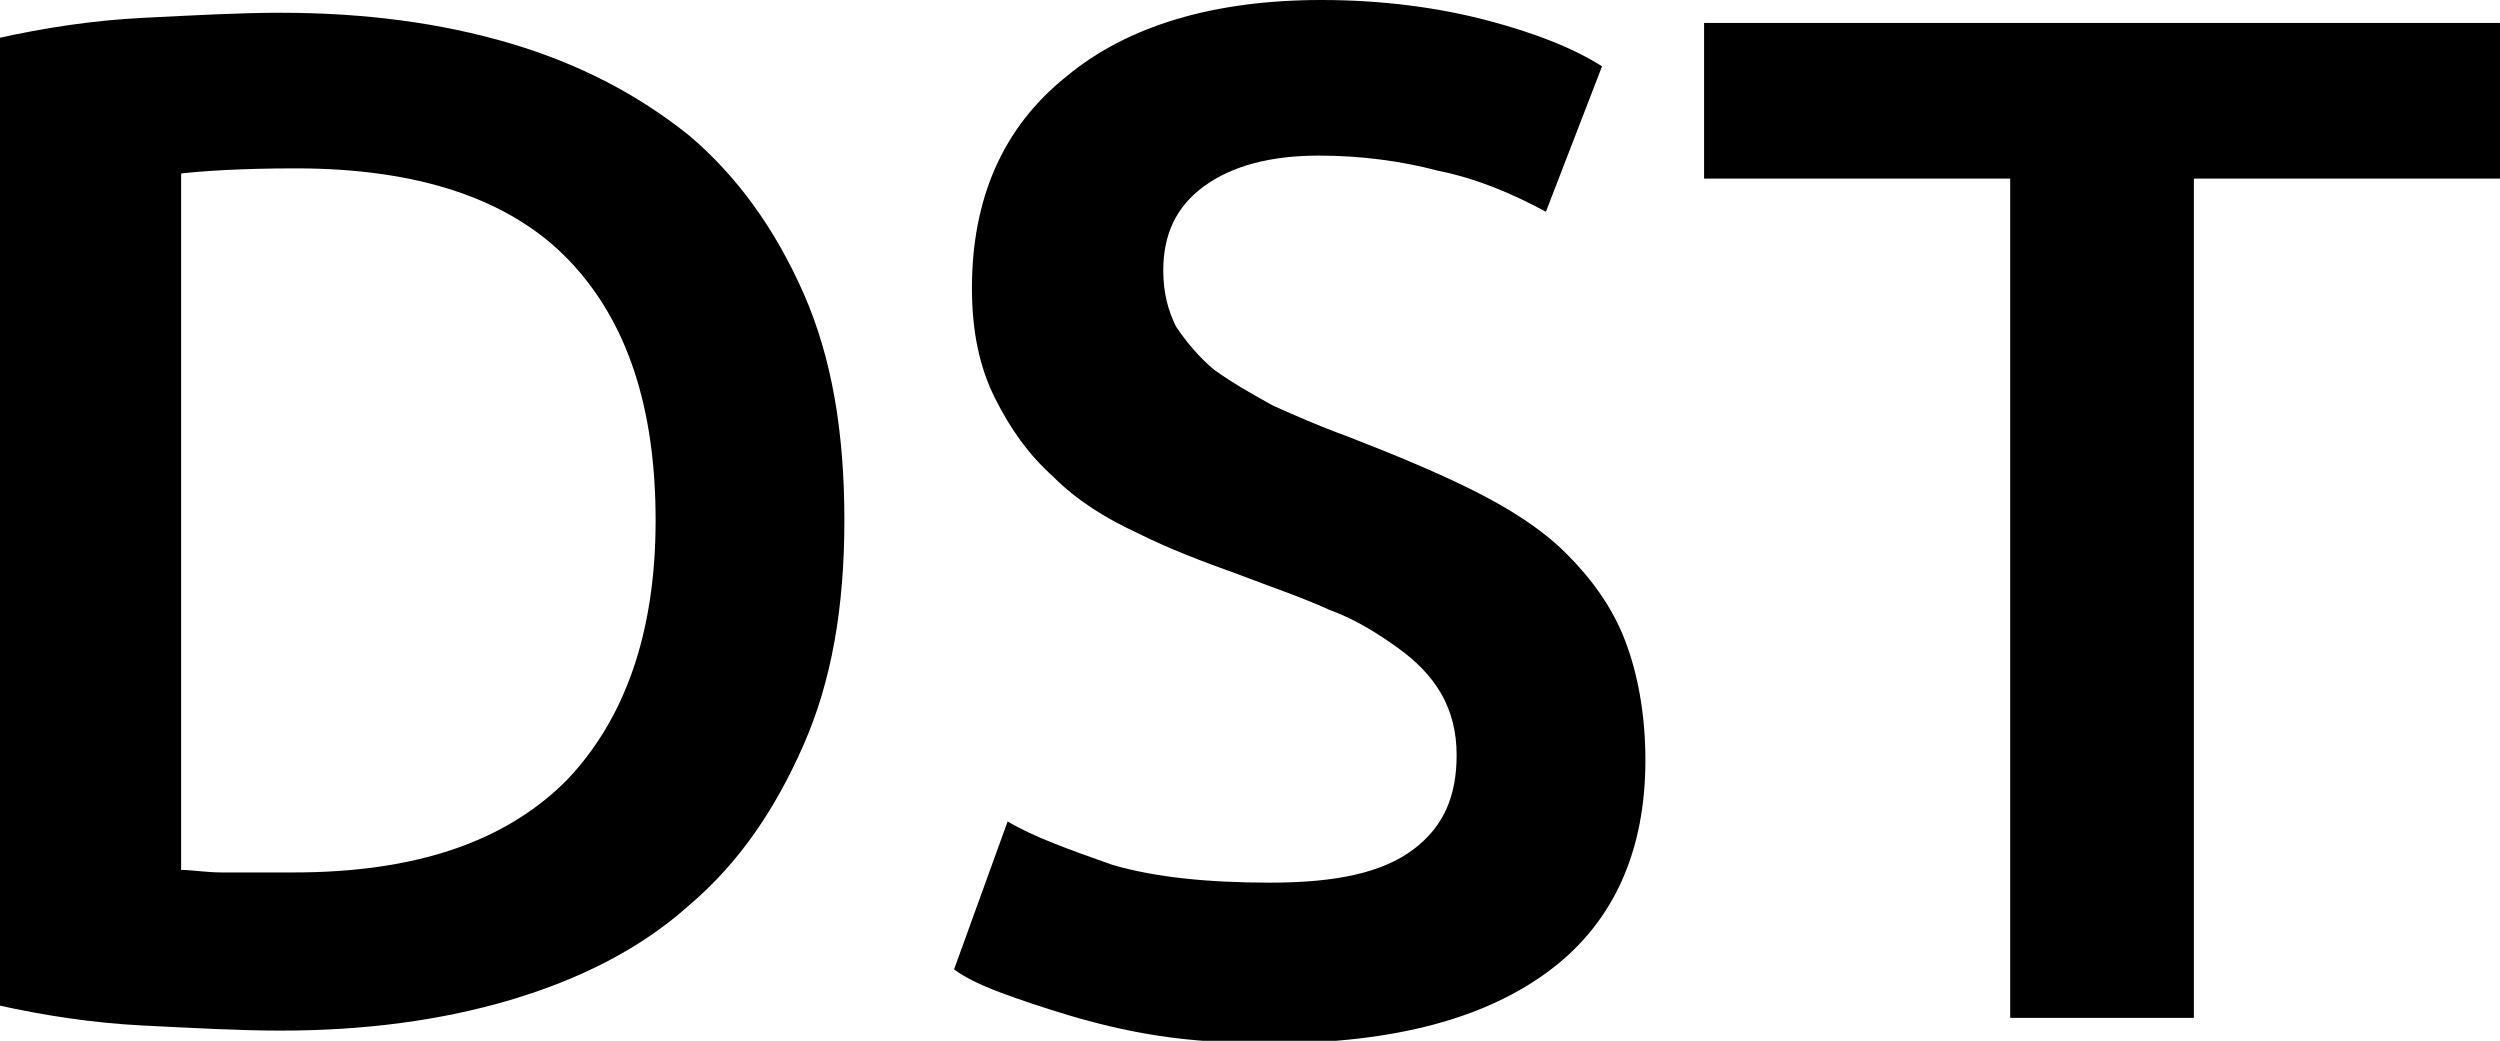 <?xml version="1.0" encoding="utf-8"?>
<!-- Generator: Adobe Illustrator 26.3.1, SVG Export Plug-In . SVG Version: 6.00 Build 0)  -->
<svg version="1.1" id="Layer_1" xmlns="http://www.w3.org/2000/svg" xmlns:xlink="http://www.w3.org/1999/xlink" x="0px" y="0px"
	 viewBox="0 0 98 40.8" style="enable-background:new 0 0 98 40.8;" xml:space="preserve">
<style type="text/css">
	.st0{fill:#26180F;}
	.st1{fill:#FF2116;}
	.st2{fill:#2C2C2C;}
	.st3{fill:url(#SVGID_1_);}
	.st4{fill:#2E76BB;}
	.st5{fill:#F47F21;}
	.st6{fill:url(#SVGID_00000104673019032122064510000006095812177558217138_);}
	.st7{fill-rule:evenodd;clip-rule:evenodd;fill:#FEFEFE;}
	.st8{fill-rule:evenodd;clip-rule:evenodd;fill:url(#SVGID_00000029741954212226207630000008546122717445603501_);}
	.st9{fill-rule:evenodd;clip-rule:evenodd;fill:url(#SVGID_00000079444252862499734710000011117034679907890832_);}
	.st10{fill:#FEFEFE;}
	.st11{fill:#0089D1;}
	.st12{fill:#007CB8;}
	.st13{fill-rule:evenodd;clip-rule:evenodd;}
	.st14{fill-rule:evenodd;clip-rule:evenodd;fill:url(#SVGID_00000099619654609882704020000007057479167615755940_);}
	.st15{fill-rule:evenodd;clip-rule:evenodd;fill:url(#SVGID_00000060731037435042799630000006928383659294145185_);}
	.st16{fill-rule:evenodd;clip-rule:evenodd;fill:url(#SVGID_00000127727913052092316700000006775516529883060107_);}
	.st17{fill-rule:evenodd;clip-rule:evenodd;fill:url(#SVGID_00000041263338115842837510000007017293526890846385_);}
	.st18{fill-rule:evenodd;clip-rule:evenodd;fill:url(#SVGID_00000134239008530413411080000006992500956747193248_);}
	.st19{fill-rule:evenodd;clip-rule:evenodd;fill:url(#SVGID_00000102505667511611529390000002925908794590570155_);}
	.st20{fill-rule:evenodd;clip-rule:evenodd;fill:url(#SVGID_00000100379059127880700530000009357198191127217794_);}
	.st21{fill-rule:evenodd;clip-rule:evenodd;fill:url(#SVGID_00000000941886556543480620000005337458921339666856_);}
	.st22{fill-rule:evenodd;clip-rule:evenodd;fill:url(#SVGID_00000007388204454822582370000006514648419466314665_);}
	.st23{fill-rule:evenodd;clip-rule:evenodd;fill:url(#SVGID_00000131356075564503123720000004206902281933300126_);}
</style>
<g>
	<path d="M33.1,20.4c0,3.4-0.5,6.3-1.6,8.8c-1.1,2.5-2.5,4.6-4.5,6.3c-1.9,1.7-4.3,2.9-7,3.7c-2.7,0.8-5.7,1.2-9,1.2
		c-1.6,0-3.4-0.1-5.4-0.2c-2-0.1-3.9-0.4-5.7-0.8V1.5c1.8-0.4,3.7-0.7,5.7-0.8c2-0.1,3.8-0.2,5.4-0.2c3.3,0,6.3,0.4,9,1.2s5,2,7,3.6
		c1.9,1.6,3.4,3.7,4.5,6.2C32.6,14,33.1,16.9,33.1,20.4z M7.1,34.1c0.4,0,1,0.1,1.6,0.1c0.7,0,1.6,0,2.8,0c4.8,0,8.3-1.2,10.7-3.6
		c2.3-2.4,3.5-5.8,3.5-10.2c0-4.4-1.1-7.8-3.4-10.2C20,7.8,16.4,6.6,11.6,6.6C9.5,6.6,8,6.7,7.1,6.8V34.1z"/>
	<path d="M49.8,34.6c2.6,0,4.4-0.4,5.6-1.3c1.2-0.9,1.7-2.1,1.7-3.7c0-0.9-0.2-1.7-0.6-2.4s-1-1.3-1.7-1.8c-0.7-0.5-1.6-1.1-2.7-1.5
		c-1.1-0.5-2.3-0.9-3.6-1.4c-1.4-0.5-2.7-1-3.9-1.6c-1.3-0.6-2.4-1.3-3.3-2.2c-1-0.9-1.7-1.9-2.3-3.1c-0.6-1.2-0.9-2.6-0.9-4.3
		c0-3.5,1.2-6.3,3.7-8.3c2.4-2,5.8-3,10-3c2.4,0,4.6,0.3,6.5,0.8c1.9,0.5,3.4,1.1,4.5,1.8l-2.2,5.7c-1.3-0.7-2.7-1.3-4.2-1.6
		c-1.5-0.4-3.1-0.6-4.7-0.6c-1.9,0-3.4,0.4-4.5,1.2c-1.1,0.8-1.6,1.9-1.6,3.3c0,0.9,0.2,1.6,0.5,2.2c0.4,0.6,0.9,1.2,1.5,1.7
		c0.7,0.5,1.4,0.9,2.3,1.4c0.9,0.4,1.8,0.8,2.9,1.2c1.8,0.7,3.5,1.4,4.9,2.1c1.4,0.7,2.7,1.5,3.7,2.5c1,1,1.8,2.1,2.3,3.4
		c0.5,1.3,0.8,2.9,0.8,4.7c0,3.5-1.2,6.3-3.7,8.2c-2.5,1.9-6.1,2.9-11,2.9c-1.6,0-3.1-0.1-4.4-0.3c-1.3-0.2-2.5-0.5-3.5-0.8
		c-1-0.3-1.9-0.6-2.7-0.9c-0.8-0.3-1.4-0.6-1.8-0.9l2.1-5.8c1,0.6,2.4,1.1,4.1,1.7C45.3,34.4,47.4,34.6,49.8,34.6z"/>
	<path d="M98,0.9V7H86v32.9h-7.2V7h-12V0.9H98z"/>
</g>
</svg>
